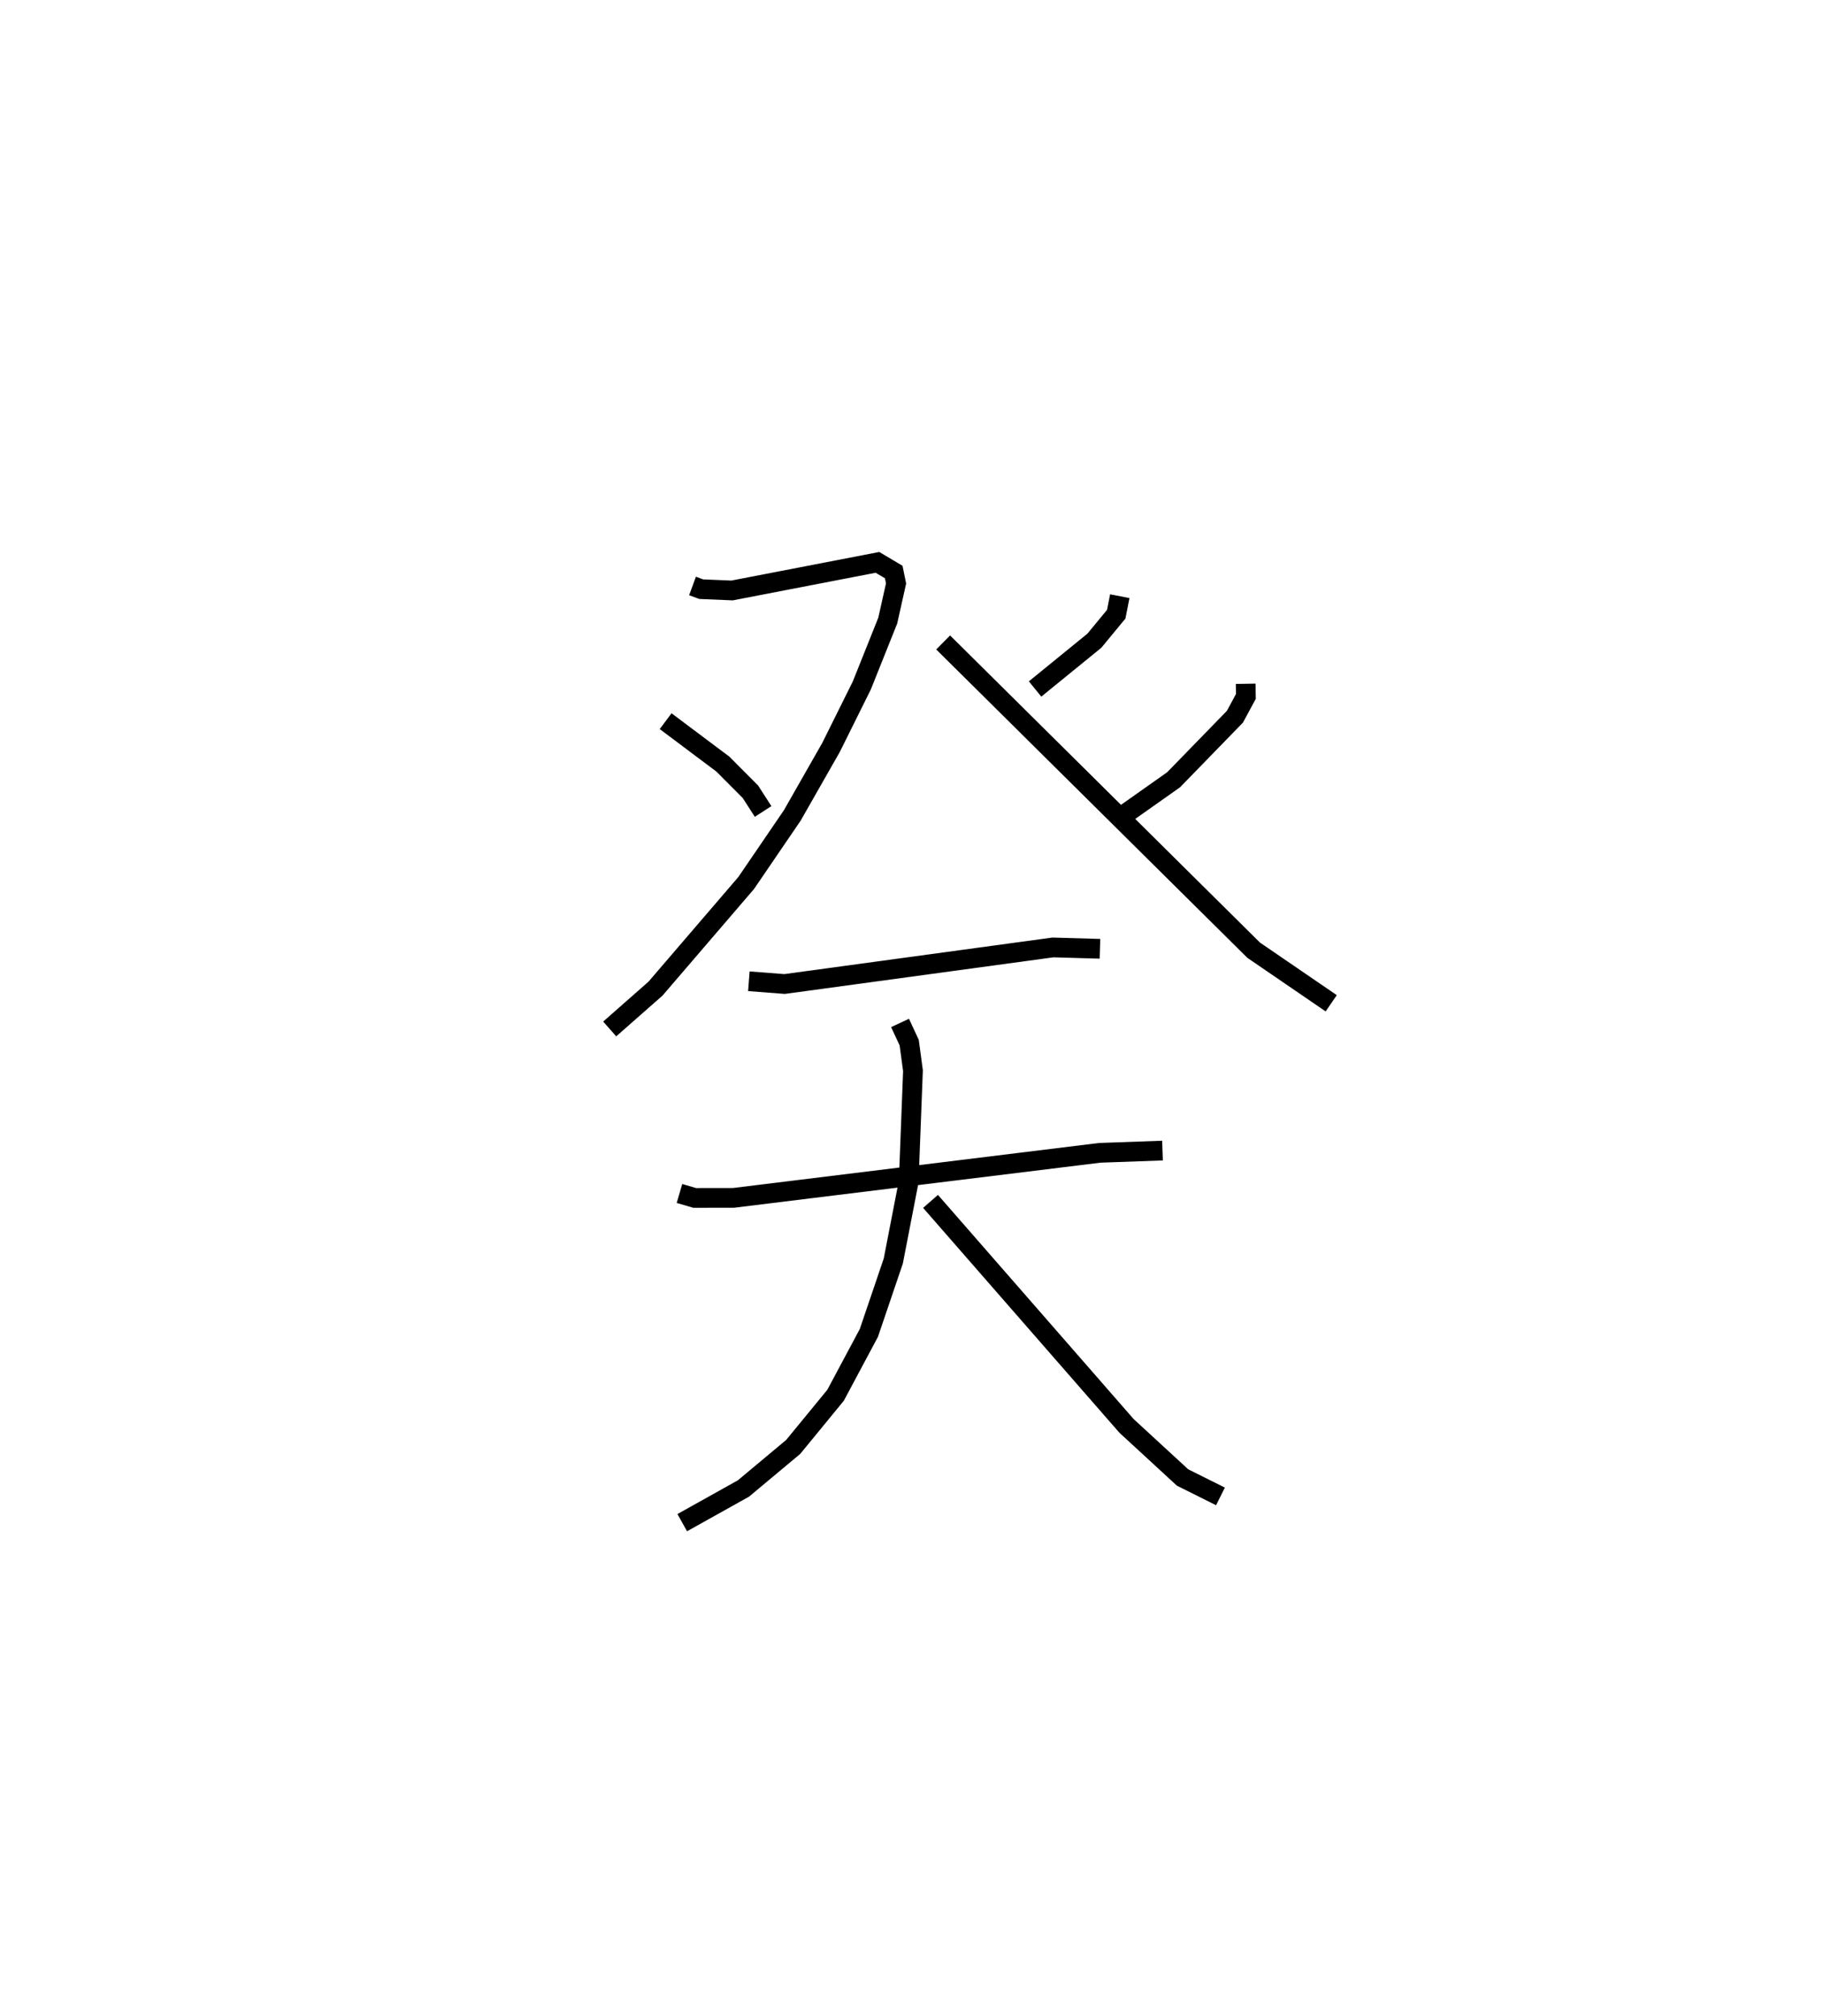 <?xml version="1.0" encoding="utf-8" ?>
<svg baseProfile="full" height="102.216" version="1.1" width="92.535" xmlns="http://www.w3.org/2000/svg" xmlns:ev="http://www.w3.org/2001/xml-events" xmlns:xlink="http://www.w3.org/1999/xlink"><defs /><rect fill="white" height="102.216" width="92.535" x="0" y="0" /><path d="M25,25 m0.0,0.0 m10.133,4.715 l0.443,0.163 1.563,0.065 l7.377,-1.425 0.825,0.49 l0.118,0.578 -0.422,1.886 l-1.316,3.289 -1.561,3.141 l-1.966,3.449 -2.34,3.428 l-4.597,5.353 -2.326,2.047 m2.837,-15.608 l2.905,2.178 1.395,1.399 l0.645,1.002 m18.095,-10.917 l-0.179,0.913 -1.11,1.345 l-3.008,2.448 m-4.663,-2.36 l15.752,15.606 3.935,2.692 m-4.34,-16.202 l0.011,0.639 -0.556,1.031 l-3.11,3.196 -2.415,1.705 m-19.134,8.514 l1.811,0.14 13.615,-1.855 l2.386,0.069 m-21.332,12.408 l0.773,0.226 1.97,-0.003 l18.576,-2.284 3.186,-0.114 m-13.315,-6.473 l0.465,1 0.191,1.423 l-0.217,5.623 -0.781,4.027 l-1.239,3.646 -1.689,3.161 l-2.15,2.62 -2.523,2.107 l-3.106,1.734 m12.596,-16.292 l9.944,11.386 2.841,2.615 l1.924,0.96 " fill="none" stroke="black" stroke-width="1" /></svg>